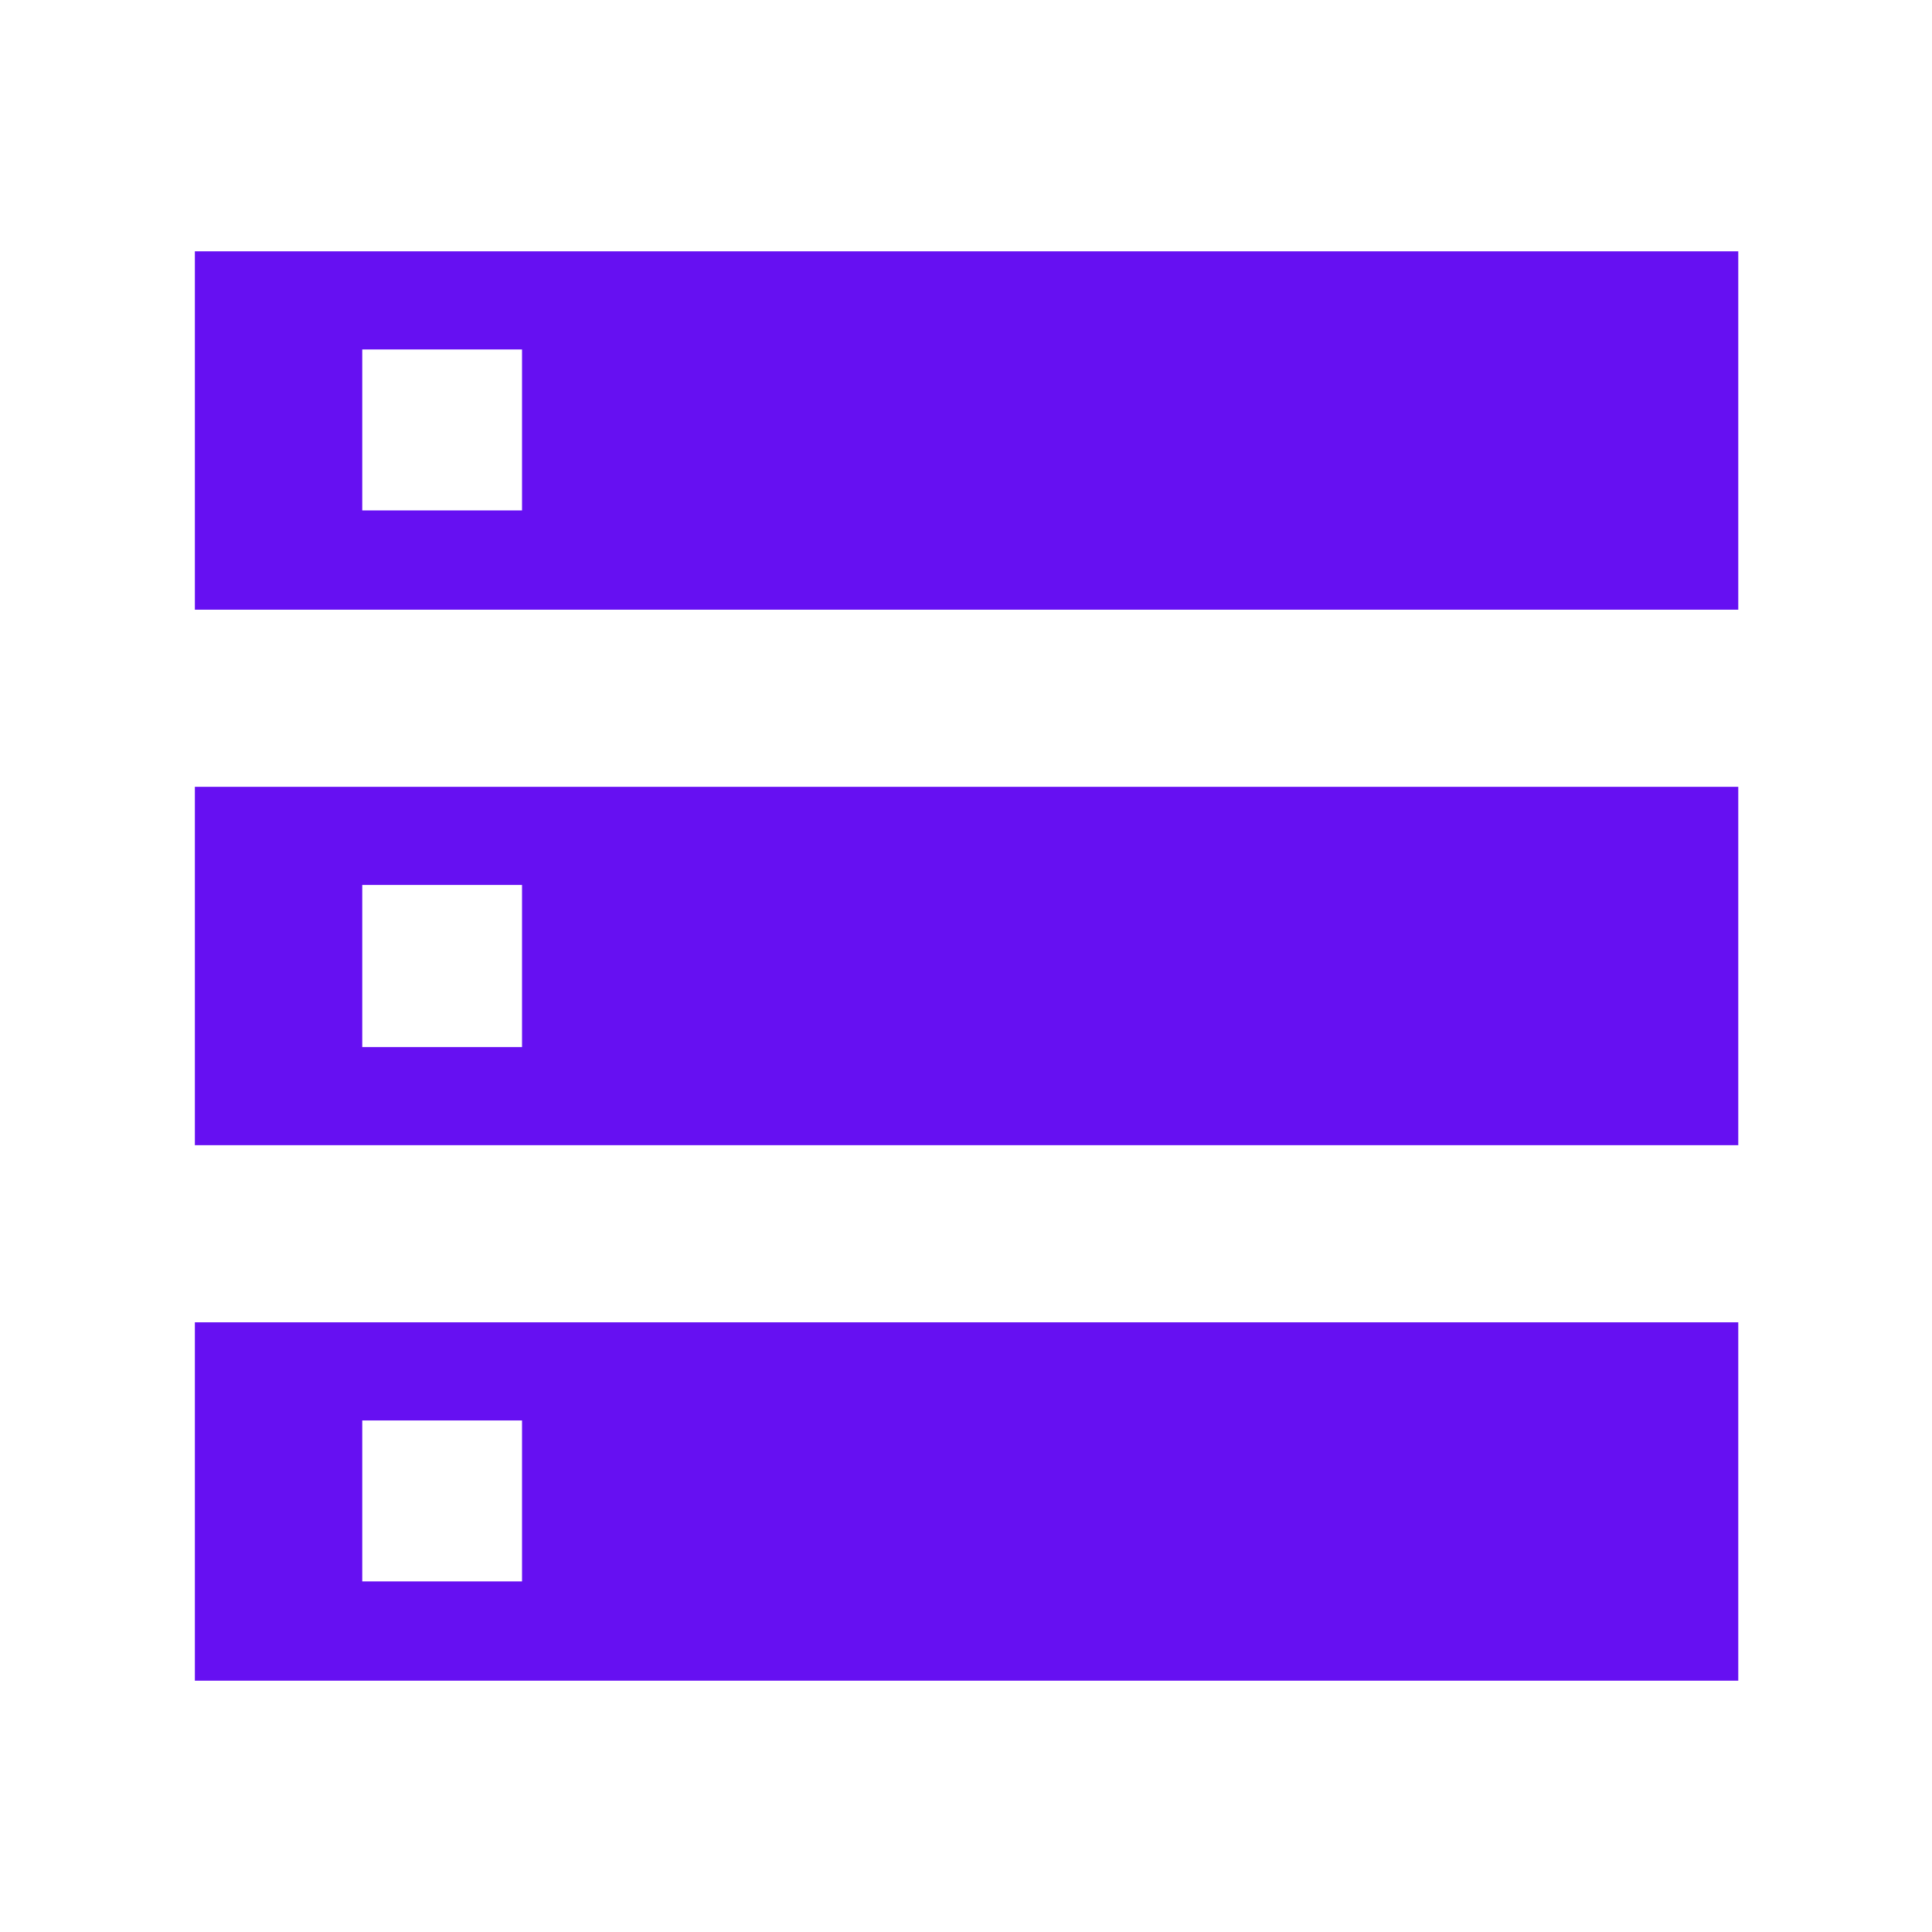 <svg xmlns="http://www.w3.org/2000/svg" height="48px" viewBox="0 -960 960 960" width="48px" fill="#6610f2"><path d="M96.83-124.87v-178.09h766.91v178.09H96.83ZM180-174.22h79.39v-79.95H180v79.95ZM96.83-657.04v-178.09h766.91v178.09H96.83ZM180-706.39h79.39v-79.96H180v79.96ZM96.83-390.96v-178.08h766.91v178.08H96.83ZM180-439.74h79.39v-80.52H180v80.52Z"/></svg>